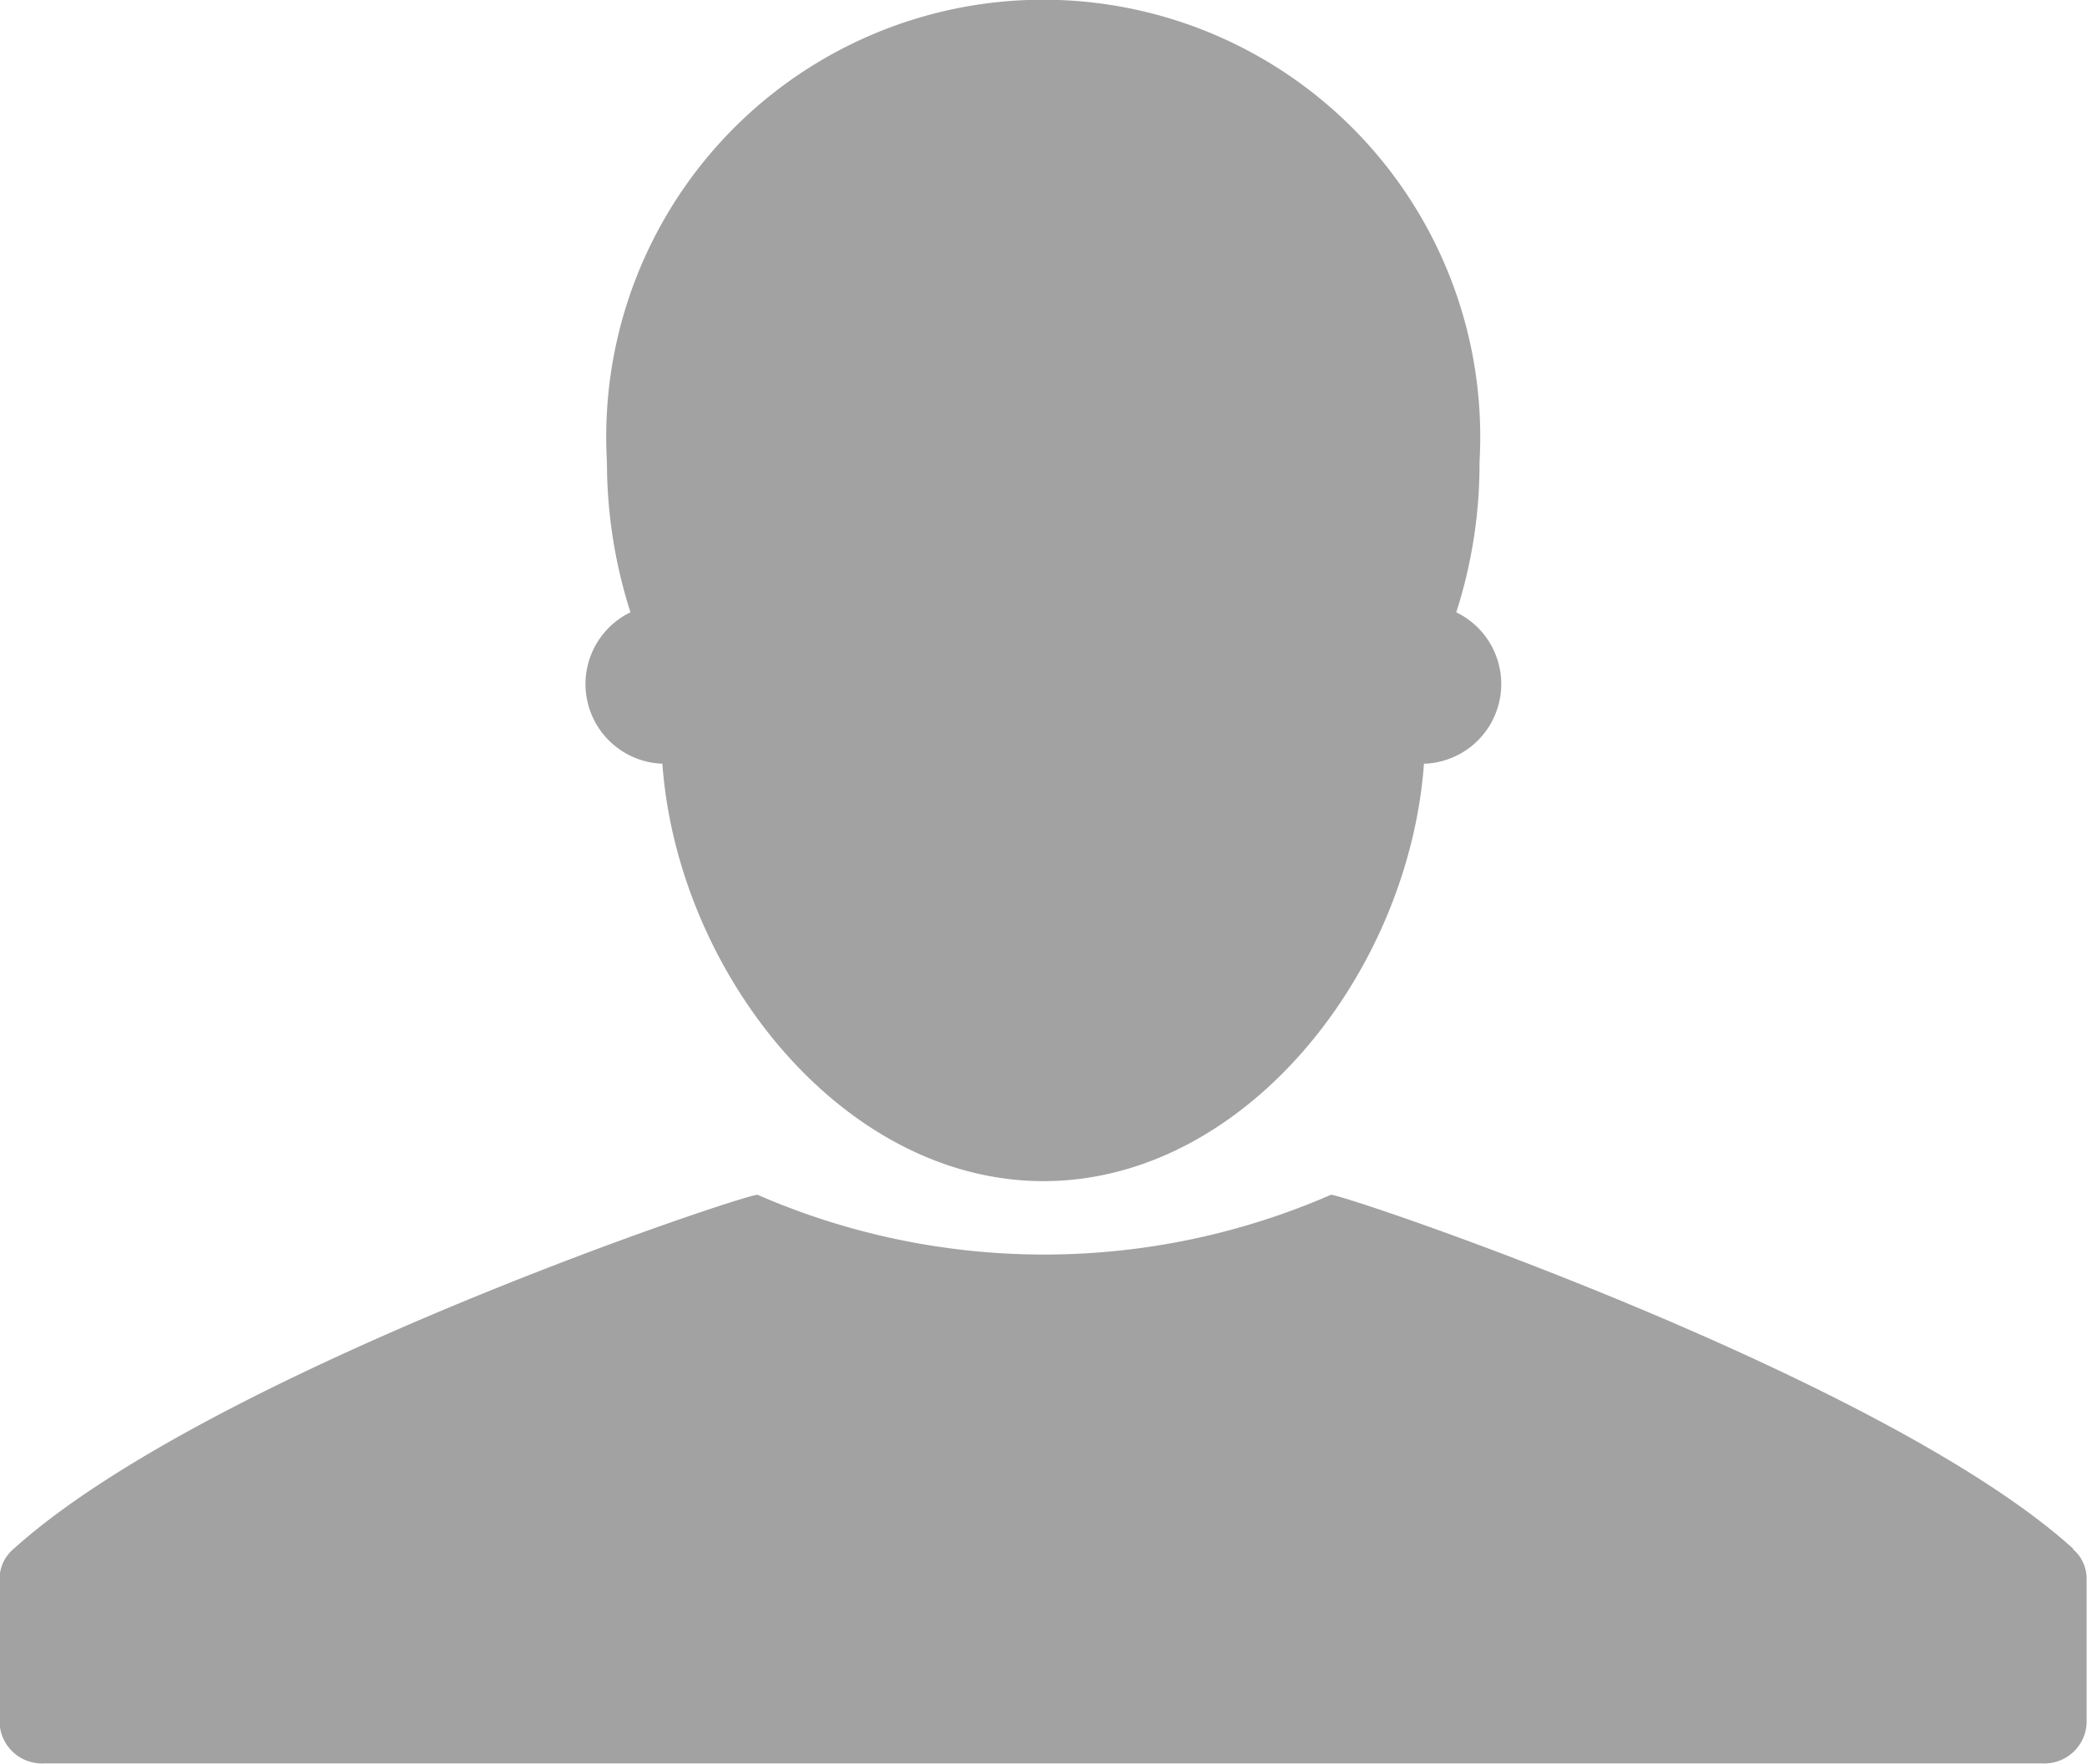 <svg id="Ednalva" xmlns="http://www.w3.org/2000/svg" width="15.707" height="13.274" viewBox="0 0 15.707 13.274">
  <path id="Caminho_11614" data-name="Caminho 11614"
    d="M4732.989,1114.283H4733c.114,1.571,1.352,3.142,2.869,3.142s2.749-1.571,2.863-3.142h.017a.6.6,0,0,0,.226-1.139,3.644,3.644,0,0,0,.175-1.131,3.289,3.289,0,1,0-6.567,0,3.7,3.7,0,0,0,.177,1.131.6.6,0,0,0,.227,1.139Z"
    transform="translate(-4728.015 -1108.536)" fill="#a2a2a2" fill-rule="evenodd" />
  <path id="Caminho_11615" data-name="Caminho 11615"
    d="M4742.969,1124.591c-1.439-1.306-5.541-2.687-5.589-2.665a5.4,5.4,0,0,1-4.314,0c-.048-.022-4.117,1.328-5.6,2.665a.294.294,0,0,0-.105.22v1.094a.319.319,0,0,0,.335.3h15.039a.318.318,0,0,0,.333-.3v-1.094a.29.29,0,0,0-.105-.22Z"
    transform="translate(-4727.364 -1112.934)" fill="#a2a2a2" fill-rule="evenodd" />
</svg>